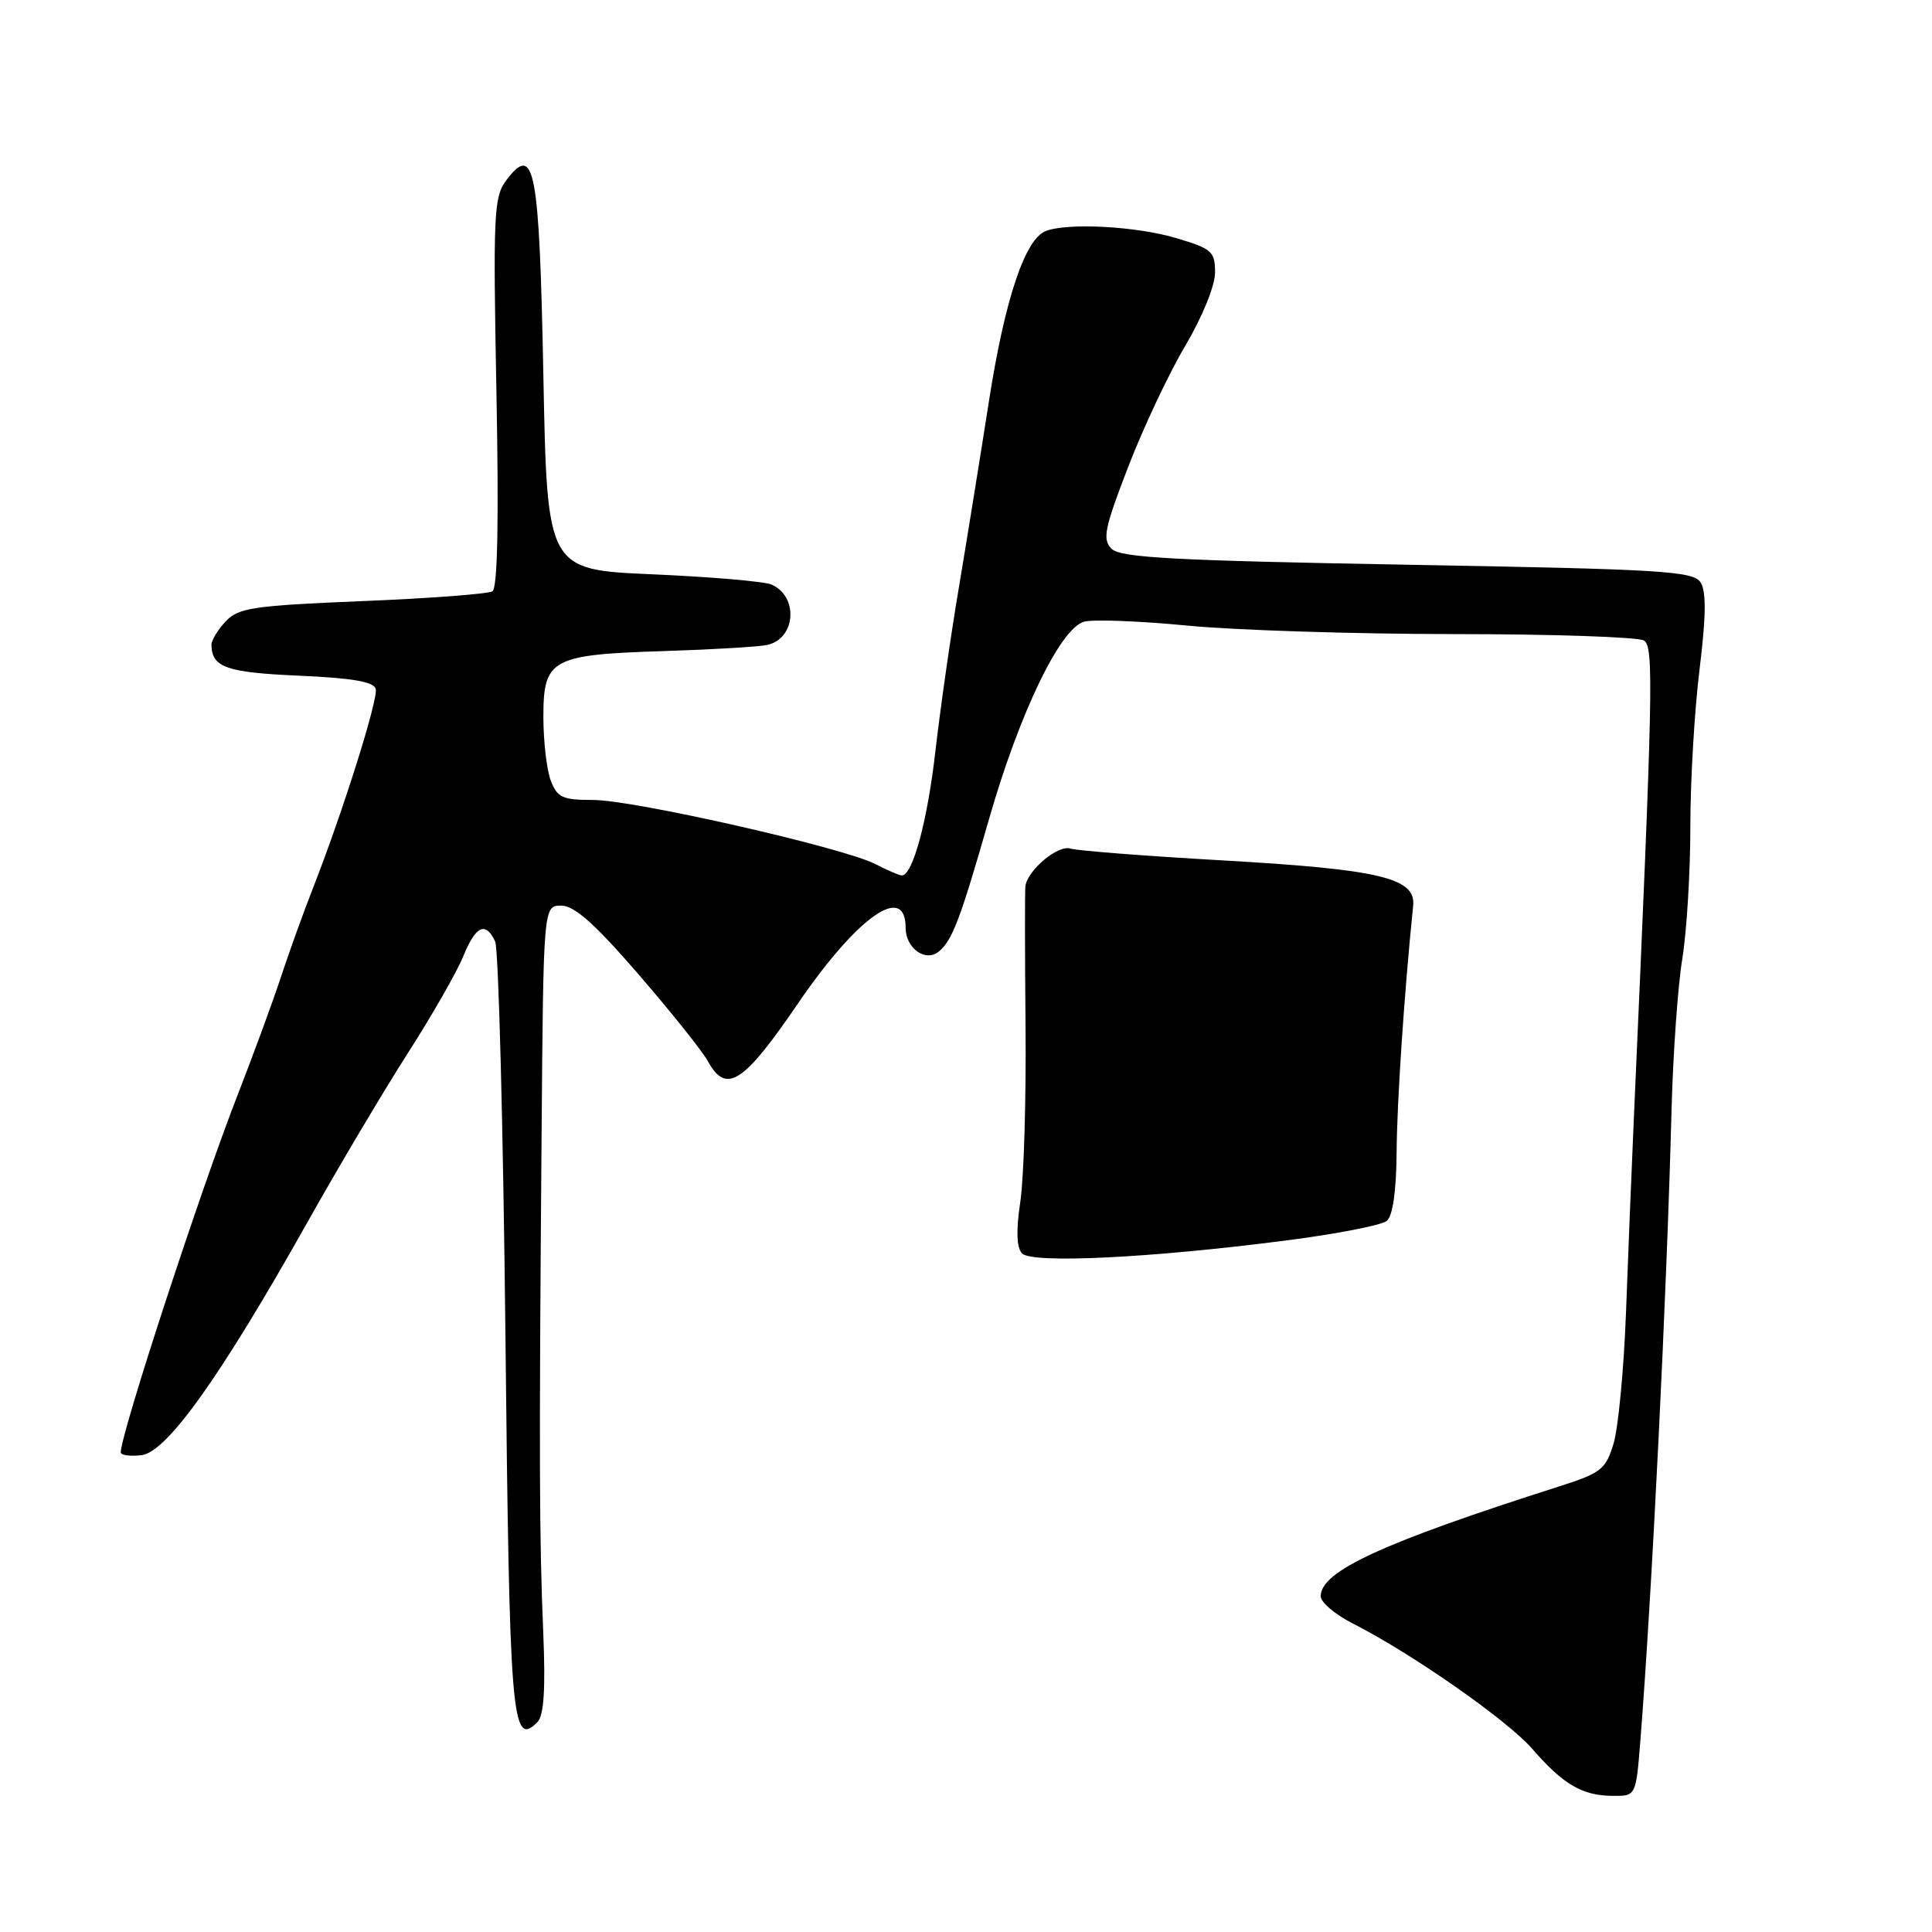 <?xml version="1.0" encoding="UTF-8" standalone="no"?>
<!DOCTYPE svg PUBLIC "-//W3C//DTD SVG 1.1//EN" "http://www.w3.org/Graphics/SVG/1.1/DTD/svg11.dtd" >
<svg xmlns="http://www.w3.org/2000/svg" xmlns:xlink="http://www.w3.org/1999/xlink" version="1.1" viewBox="0 0 256 256">
 <g >
 <path fill="currentColor"
d=" M 217.35 230.75 C 218.89 211.29 220.85 171.71 221.49 147.00 C 221.69 139.57 222.33 130.57 222.92 127.00 C 223.50 123.42 223.98 115.55 223.98 109.50 C 223.98 103.45 224.53 94.08 225.20 88.69 C 226.06 81.71 226.10 78.39 225.35 77.19 C 224.39 75.67 220.41 75.43 186.51 74.83 C 155.67 74.28 148.47 73.90 147.29 72.72 C 146.05 71.48 146.33 70.06 149.48 61.89 C 151.47 56.73 154.87 49.50 157.05 45.83 C 159.32 41.99 161.00 37.86 161.00 36.11 C 161.00 33.32 160.59 32.95 155.82 31.54 C 150.58 29.98 141.49 29.49 138.58 30.61 C 135.81 31.67 133.14 39.67 131.02 53.28 C 129.89 60.55 128.09 71.67 127.03 78.00 C 125.96 84.33 124.58 94.00 123.95 99.50 C 122.90 108.75 120.94 116.00 119.50 116.00 C 119.17 116.00 117.61 115.33 116.03 114.51 C 111.79 112.32 83.99 106.00 78.59 106.00 C 74.53 106.00 73.83 105.68 72.98 103.43 C 72.44 102.02 72.00 98.21 72.00 94.97 C 72.00 87.31 73.04 86.74 88.00 86.27 C 94.33 86.07 100.46 85.71 101.64 85.46 C 105.45 84.67 105.86 79.02 102.21 77.45 C 101.27 77.04 94.20 76.44 86.50 76.10 C 72.50 75.50 72.50 75.50 72.00 49.80 C 71.46 22.19 70.84 18.92 67.09 23.88 C 65.43 26.08 65.33 28.31 65.78 51.99 C 66.11 69.10 65.93 77.92 65.25 78.35 C 64.68 78.70 56.92 79.29 48.00 79.65 C 33.49 80.25 31.58 80.54 29.89 82.35 C 28.85 83.46 28.01 84.85 28.02 85.44 C 28.06 88.43 29.98 89.11 39.59 89.53 C 46.78 89.85 49.58 90.34 49.79 91.31 C 50.10 92.74 45.43 107.56 41.54 117.50 C 40.24 120.80 38.30 126.20 37.21 129.50 C 36.12 132.80 33.56 139.78 31.52 145.00 C 26.58 157.65 16.00 189.99 16.00 192.45 C 16.00 192.83 17.24 192.99 18.75 192.82 C 22.10 192.43 29.21 182.46 40.71 162.00 C 44.88 154.57 50.90 144.45 54.07 139.50 C 57.24 134.55 60.53 128.81 61.37 126.75 C 63.04 122.65 64.34 122.04 65.61 124.75 C 66.06 125.71 66.67 149.09 66.97 176.70 C 67.51 228.05 67.80 231.60 71.21 228.19 C 72.07 227.33 72.30 223.85 71.98 216.24 C 71.46 203.86 71.42 193.30 71.76 150.75 C 72.00 120.00 72.00 120.00 74.37 120.00 C 76.11 120.00 78.82 122.41 84.62 129.12 C 88.95 134.13 93.09 139.31 93.80 140.62 C 96.22 145.03 98.49 143.58 105.69 133.03 C 113.60 121.44 120.00 116.93 120.00 122.94 C 120.00 125.64 122.64 127.54 124.39 126.09 C 126.19 124.60 127.22 121.89 131.06 108.50 C 135.09 94.45 140.54 83.15 143.68 82.37 C 144.94 82.05 151.07 82.29 157.29 82.89 C 163.51 83.50 179.38 84.01 192.55 84.02 C 205.72 84.02 217.10 84.41 217.83 84.87 C 219.16 85.72 219.05 90.82 216.48 148.50 C 216.19 155.10 215.72 166.57 215.45 174.00 C 215.17 181.43 214.43 189.19 213.81 191.26 C 212.77 194.71 212.17 195.18 206.59 196.96 C 183.13 204.45 175.00 208.19 175.00 211.51 C 175.00 212.31 176.91 213.93 179.25 215.12 C 187.09 219.10 199.74 227.94 203.04 231.74 C 207.12 236.44 209.64 237.92 213.64 237.96 C 216.77 238.00 216.77 238.00 217.35 230.75 Z  M 170.33 164.38 C 177.03 163.52 183.06 162.35 183.75 161.78 C 184.55 161.12 185.02 157.85 185.06 152.63 C 185.11 145.89 186.07 131.56 187.25 120.02 C 187.63 116.32 182.85 115.19 161.71 113.99 C 151.69 113.42 142.75 112.72 141.83 112.44 C 140.18 111.92 136.13 115.31 135.87 117.44 C 135.79 118.02 135.80 126.38 135.89 136.00 C 135.98 145.62 135.67 156.07 135.20 159.22 C 134.62 163.07 134.70 165.31 135.42 166.08 C 136.73 167.46 152.44 166.69 170.33 164.38 Z "/>
</g>
</svg>